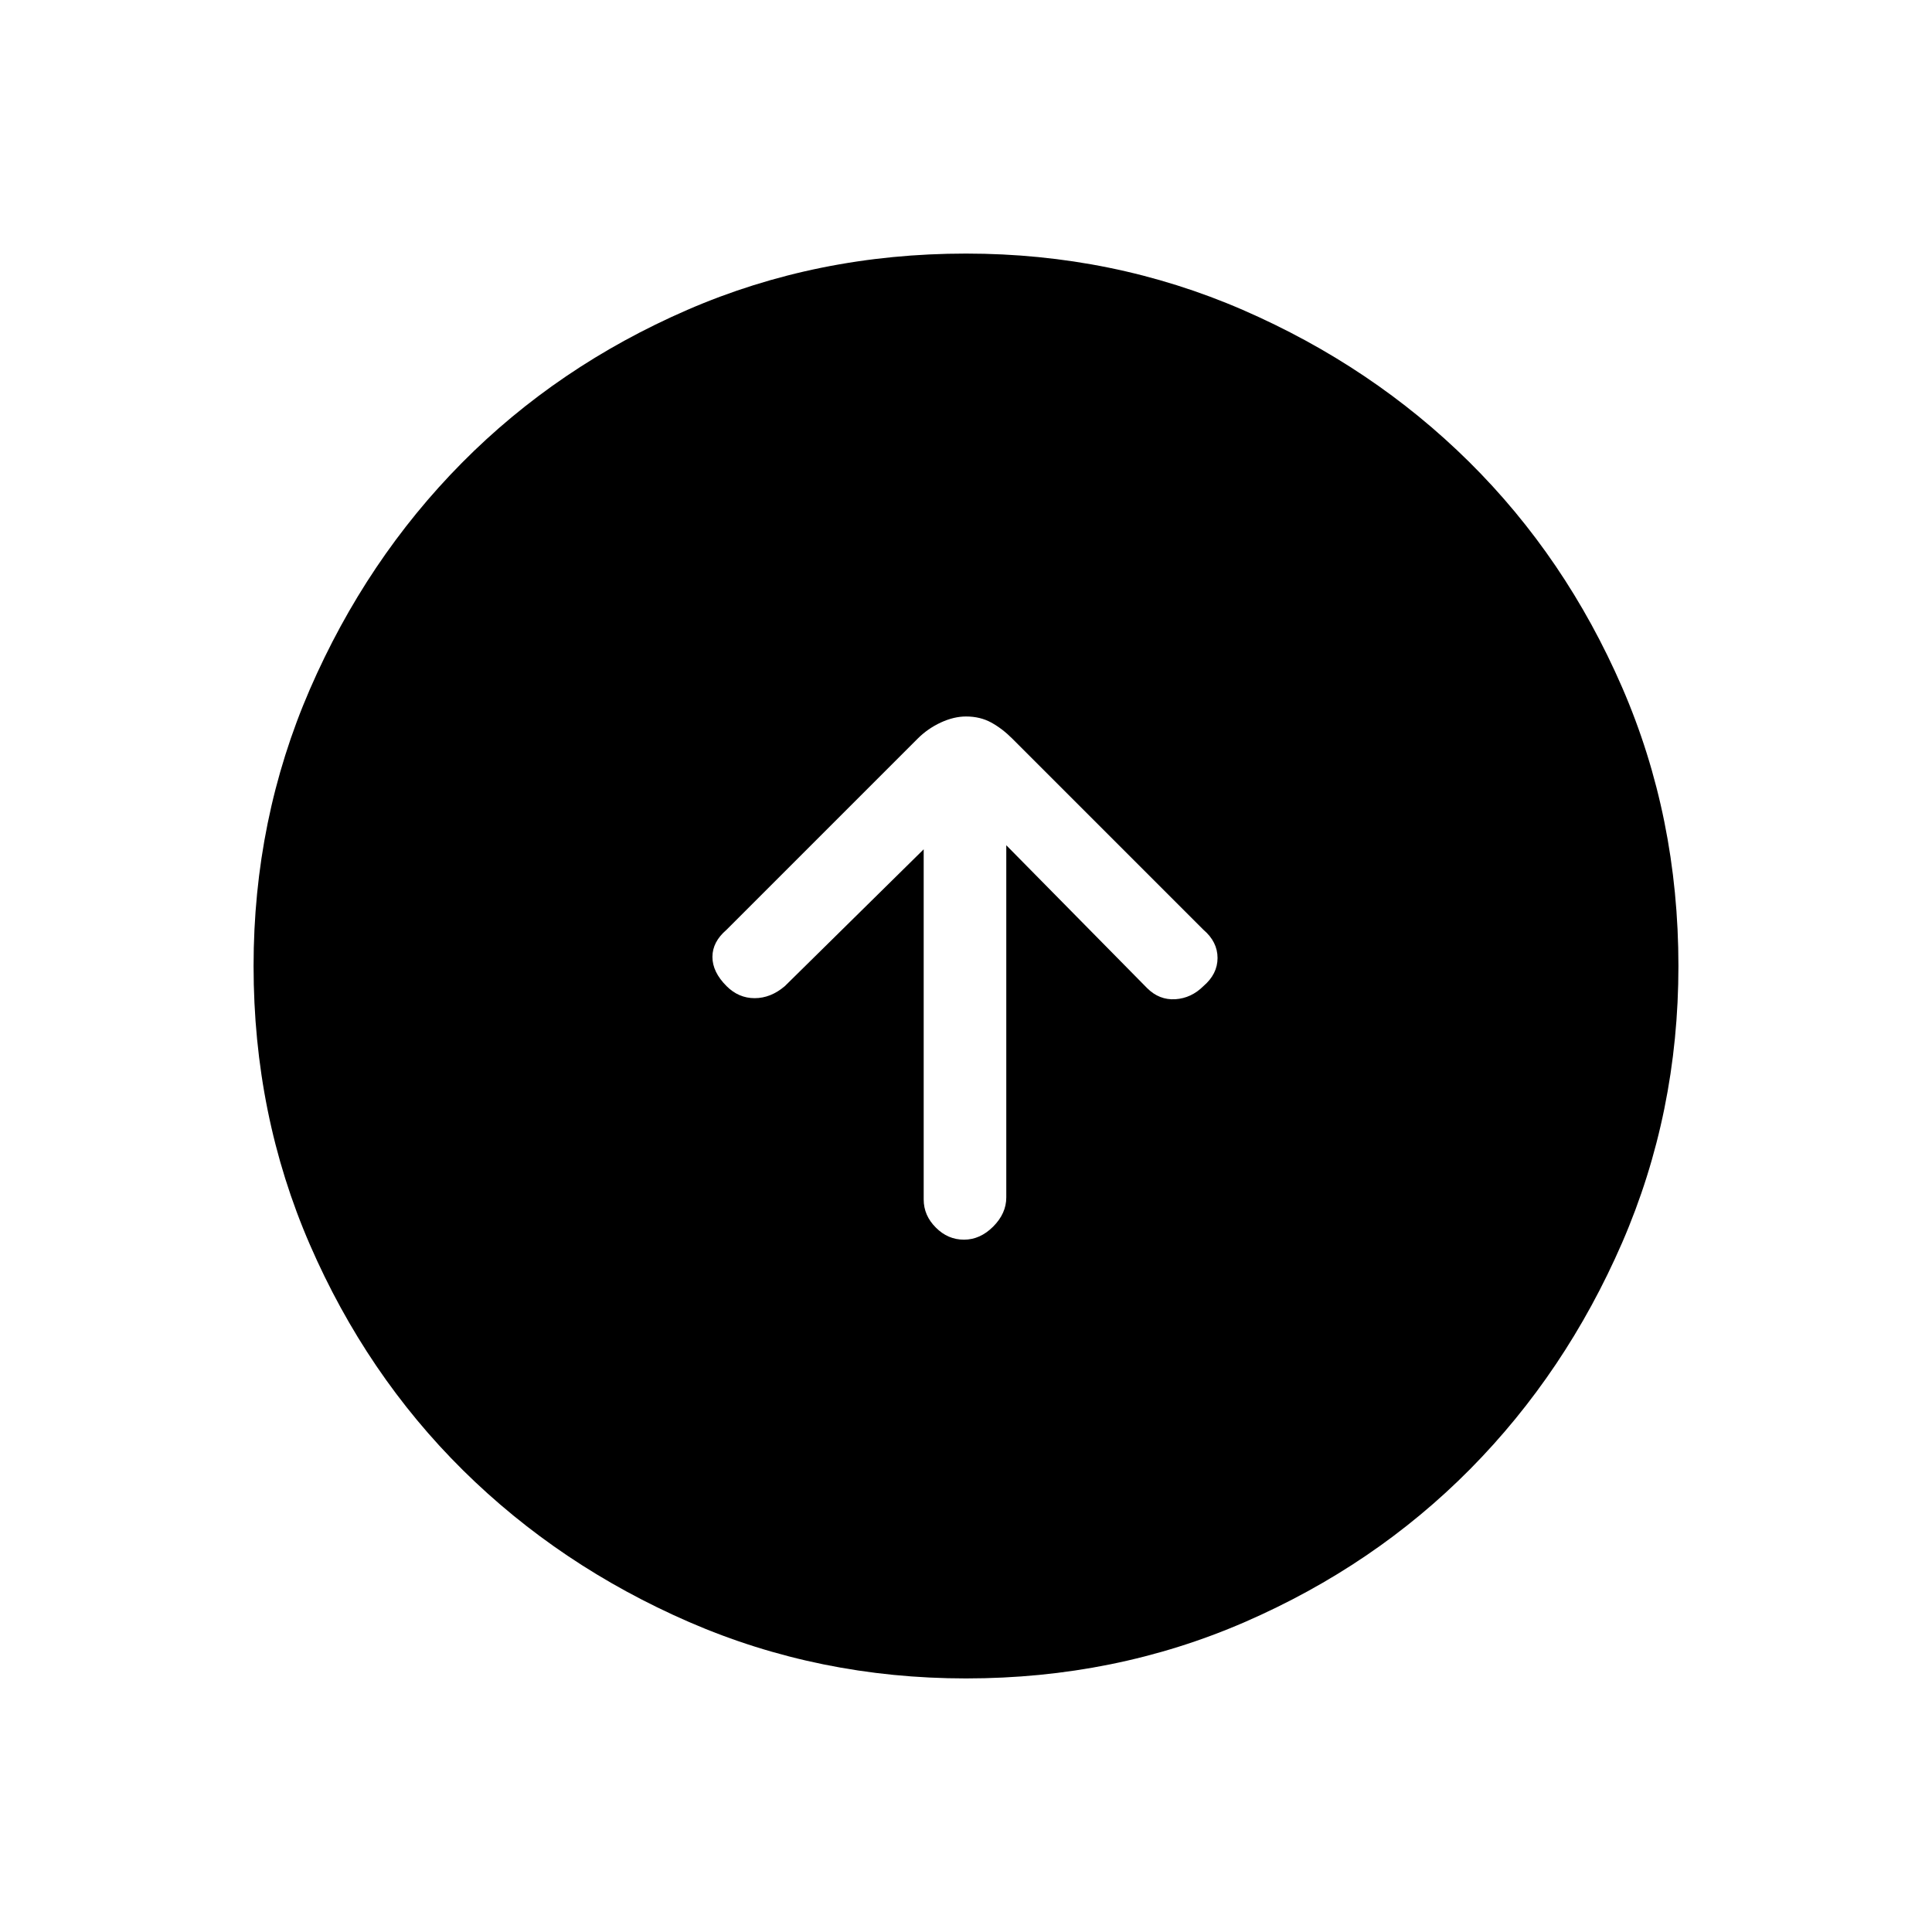 <svg xmlns="http://www.w3.org/2000/svg" height="20" width="20"><path d="M9.979 12.833Q10.146 12.833 10.281 12.698Q10.417 12.562 10.417 12.396V8.75L11.875 10.229Q12 10.354 12.167 10.344Q12.333 10.333 12.458 10.208Q12.604 10.083 12.604 9.917Q12.604 9.75 12.458 9.625L10.479 7.646Q10.375 7.542 10.26 7.479Q10.146 7.417 10 7.417Q9.875 7.417 9.74 7.479Q9.604 7.542 9.5 7.646L7.521 9.625Q7.375 9.75 7.375 9.906Q7.375 10.062 7.521 10.208Q7.646 10.333 7.812 10.333Q7.979 10.333 8.125 10.208L9.562 8.792V12.417Q9.562 12.583 9.688 12.708Q9.812 12.833 9.979 12.833ZM10 17.375Q8.479 17.375 7.135 16.792Q5.792 16.208 4.792 15.219Q3.792 14.229 3.208 12.885Q2.625 11.542 2.625 10Q2.625 8.479 3.208 7.135Q3.792 5.792 4.781 4.792Q5.771 3.792 7.115 3.208Q8.458 2.625 10 2.625Q11.521 2.625 12.865 3.208Q14.208 3.792 15.208 4.781Q16.208 5.771 16.792 7.115Q17.375 8.458 17.375 10Q17.375 11.521 16.792 12.865Q16.208 14.208 15.219 15.208Q14.229 16.208 12.885 16.792Q11.542 17.375 10 17.375Z"/></svg>